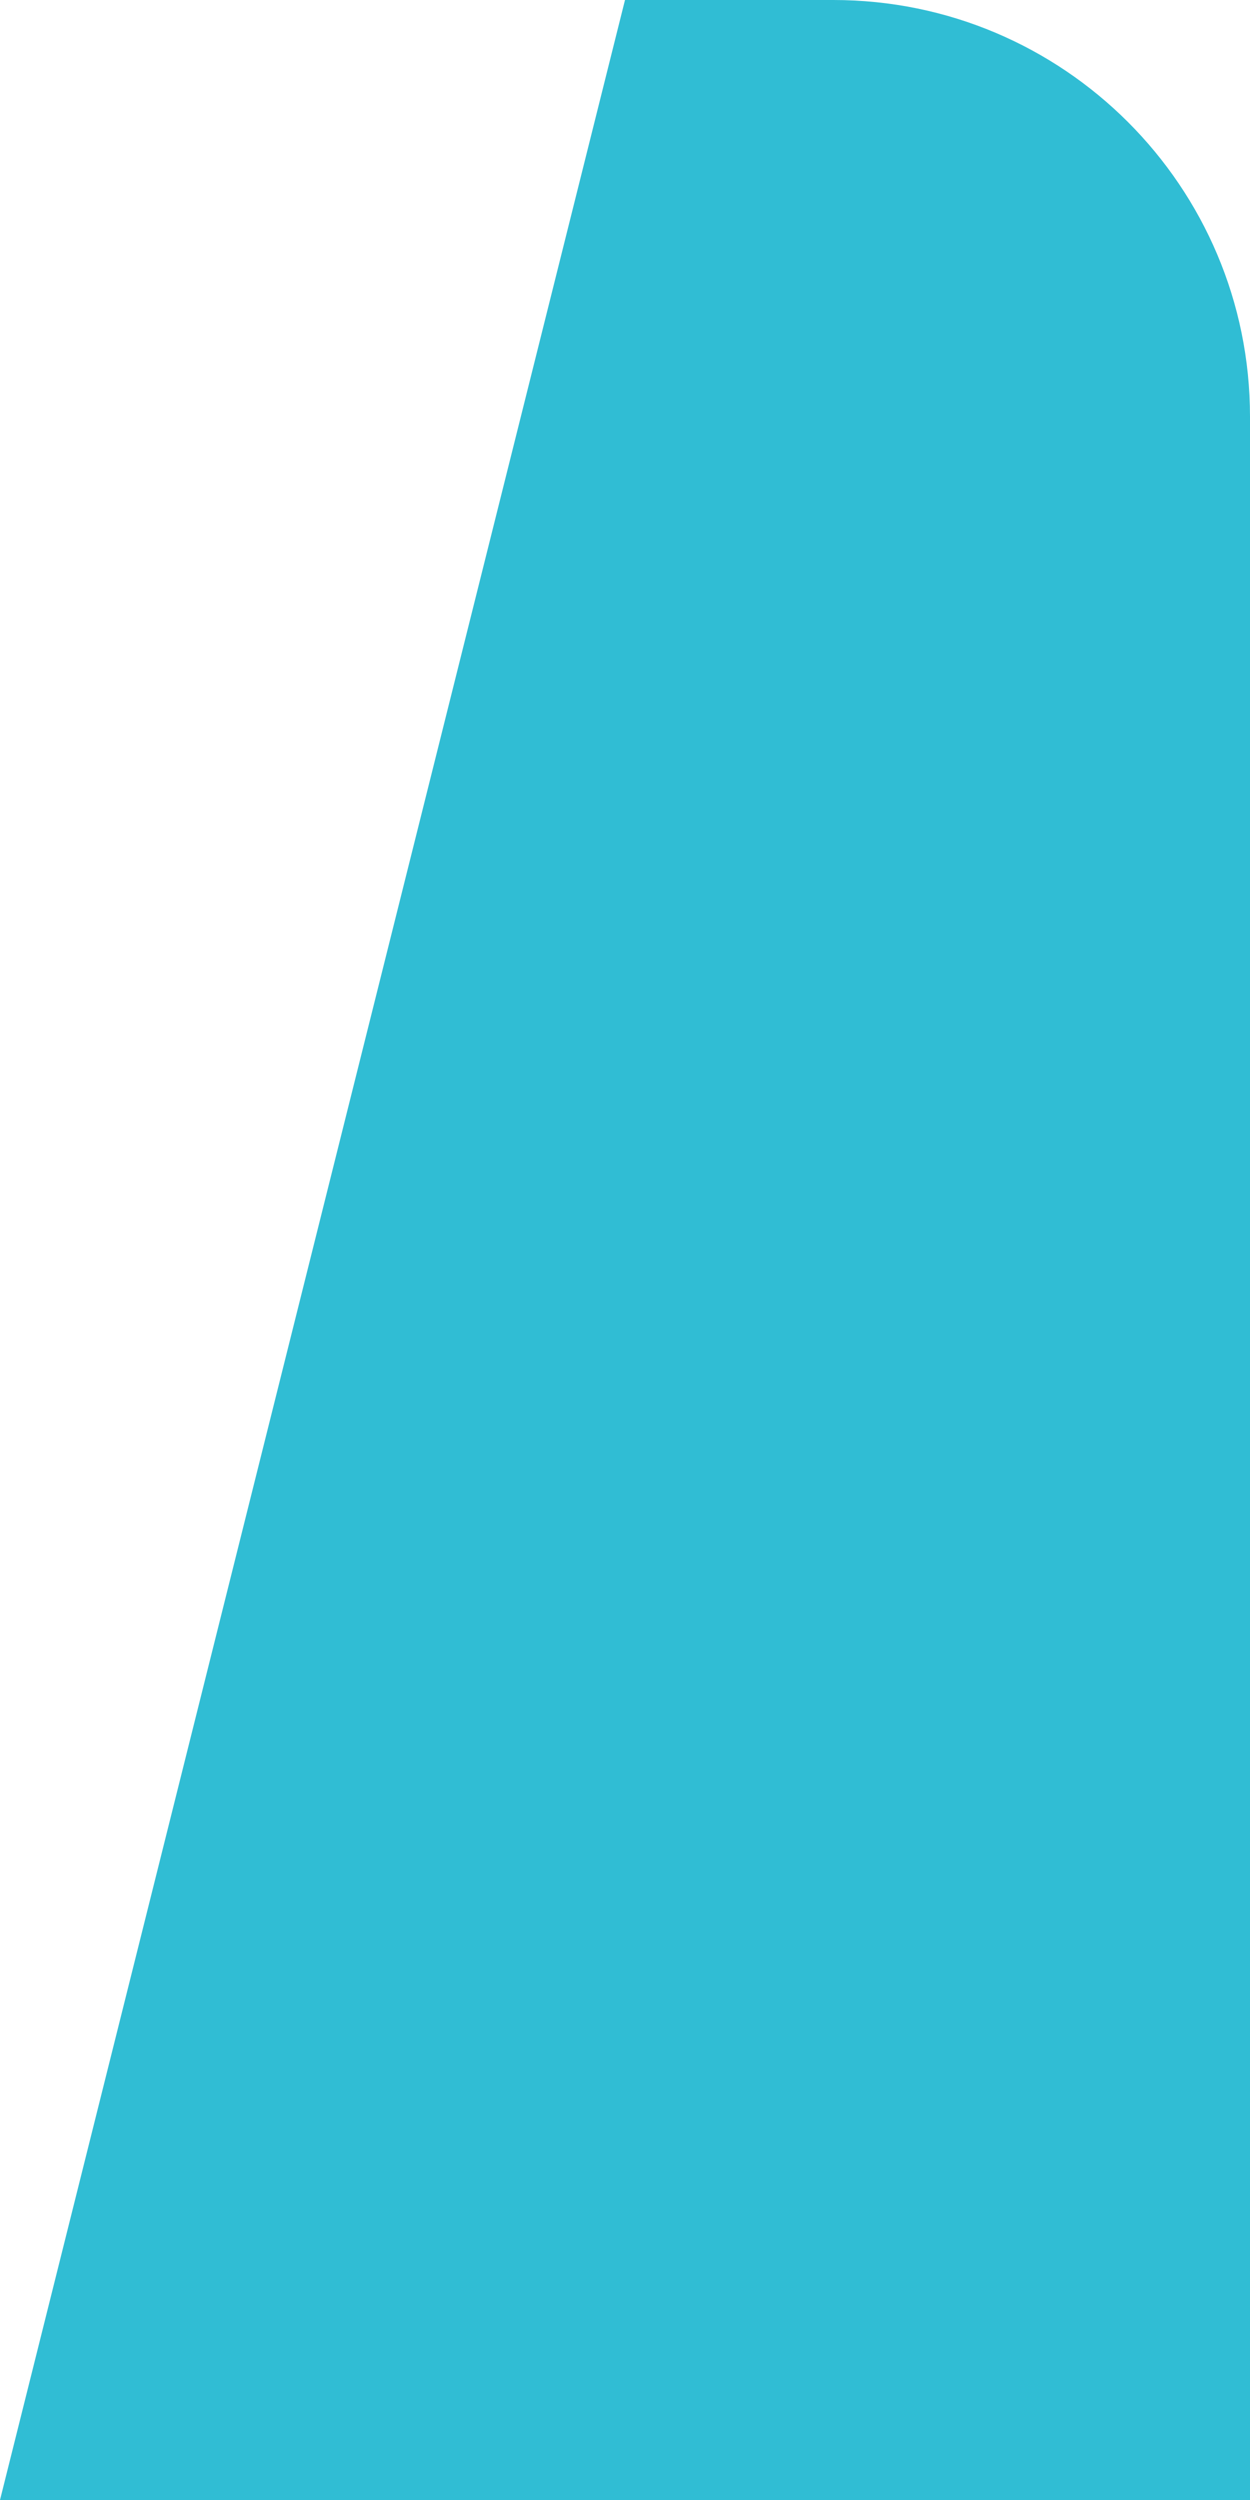 <svg xmlns="http://www.w3.org/2000/svg" xmlns:xlink="http://www.w3.org/1999/xlink" width="24" height="48" viewBox="0 0 24 48" fill="none">
<path     fill="#30BDD4"  d="M12 0L16 0C20.418 0 24 3.582 24 8L24 48L0 48L12 0Z">
</path>
</svg>
